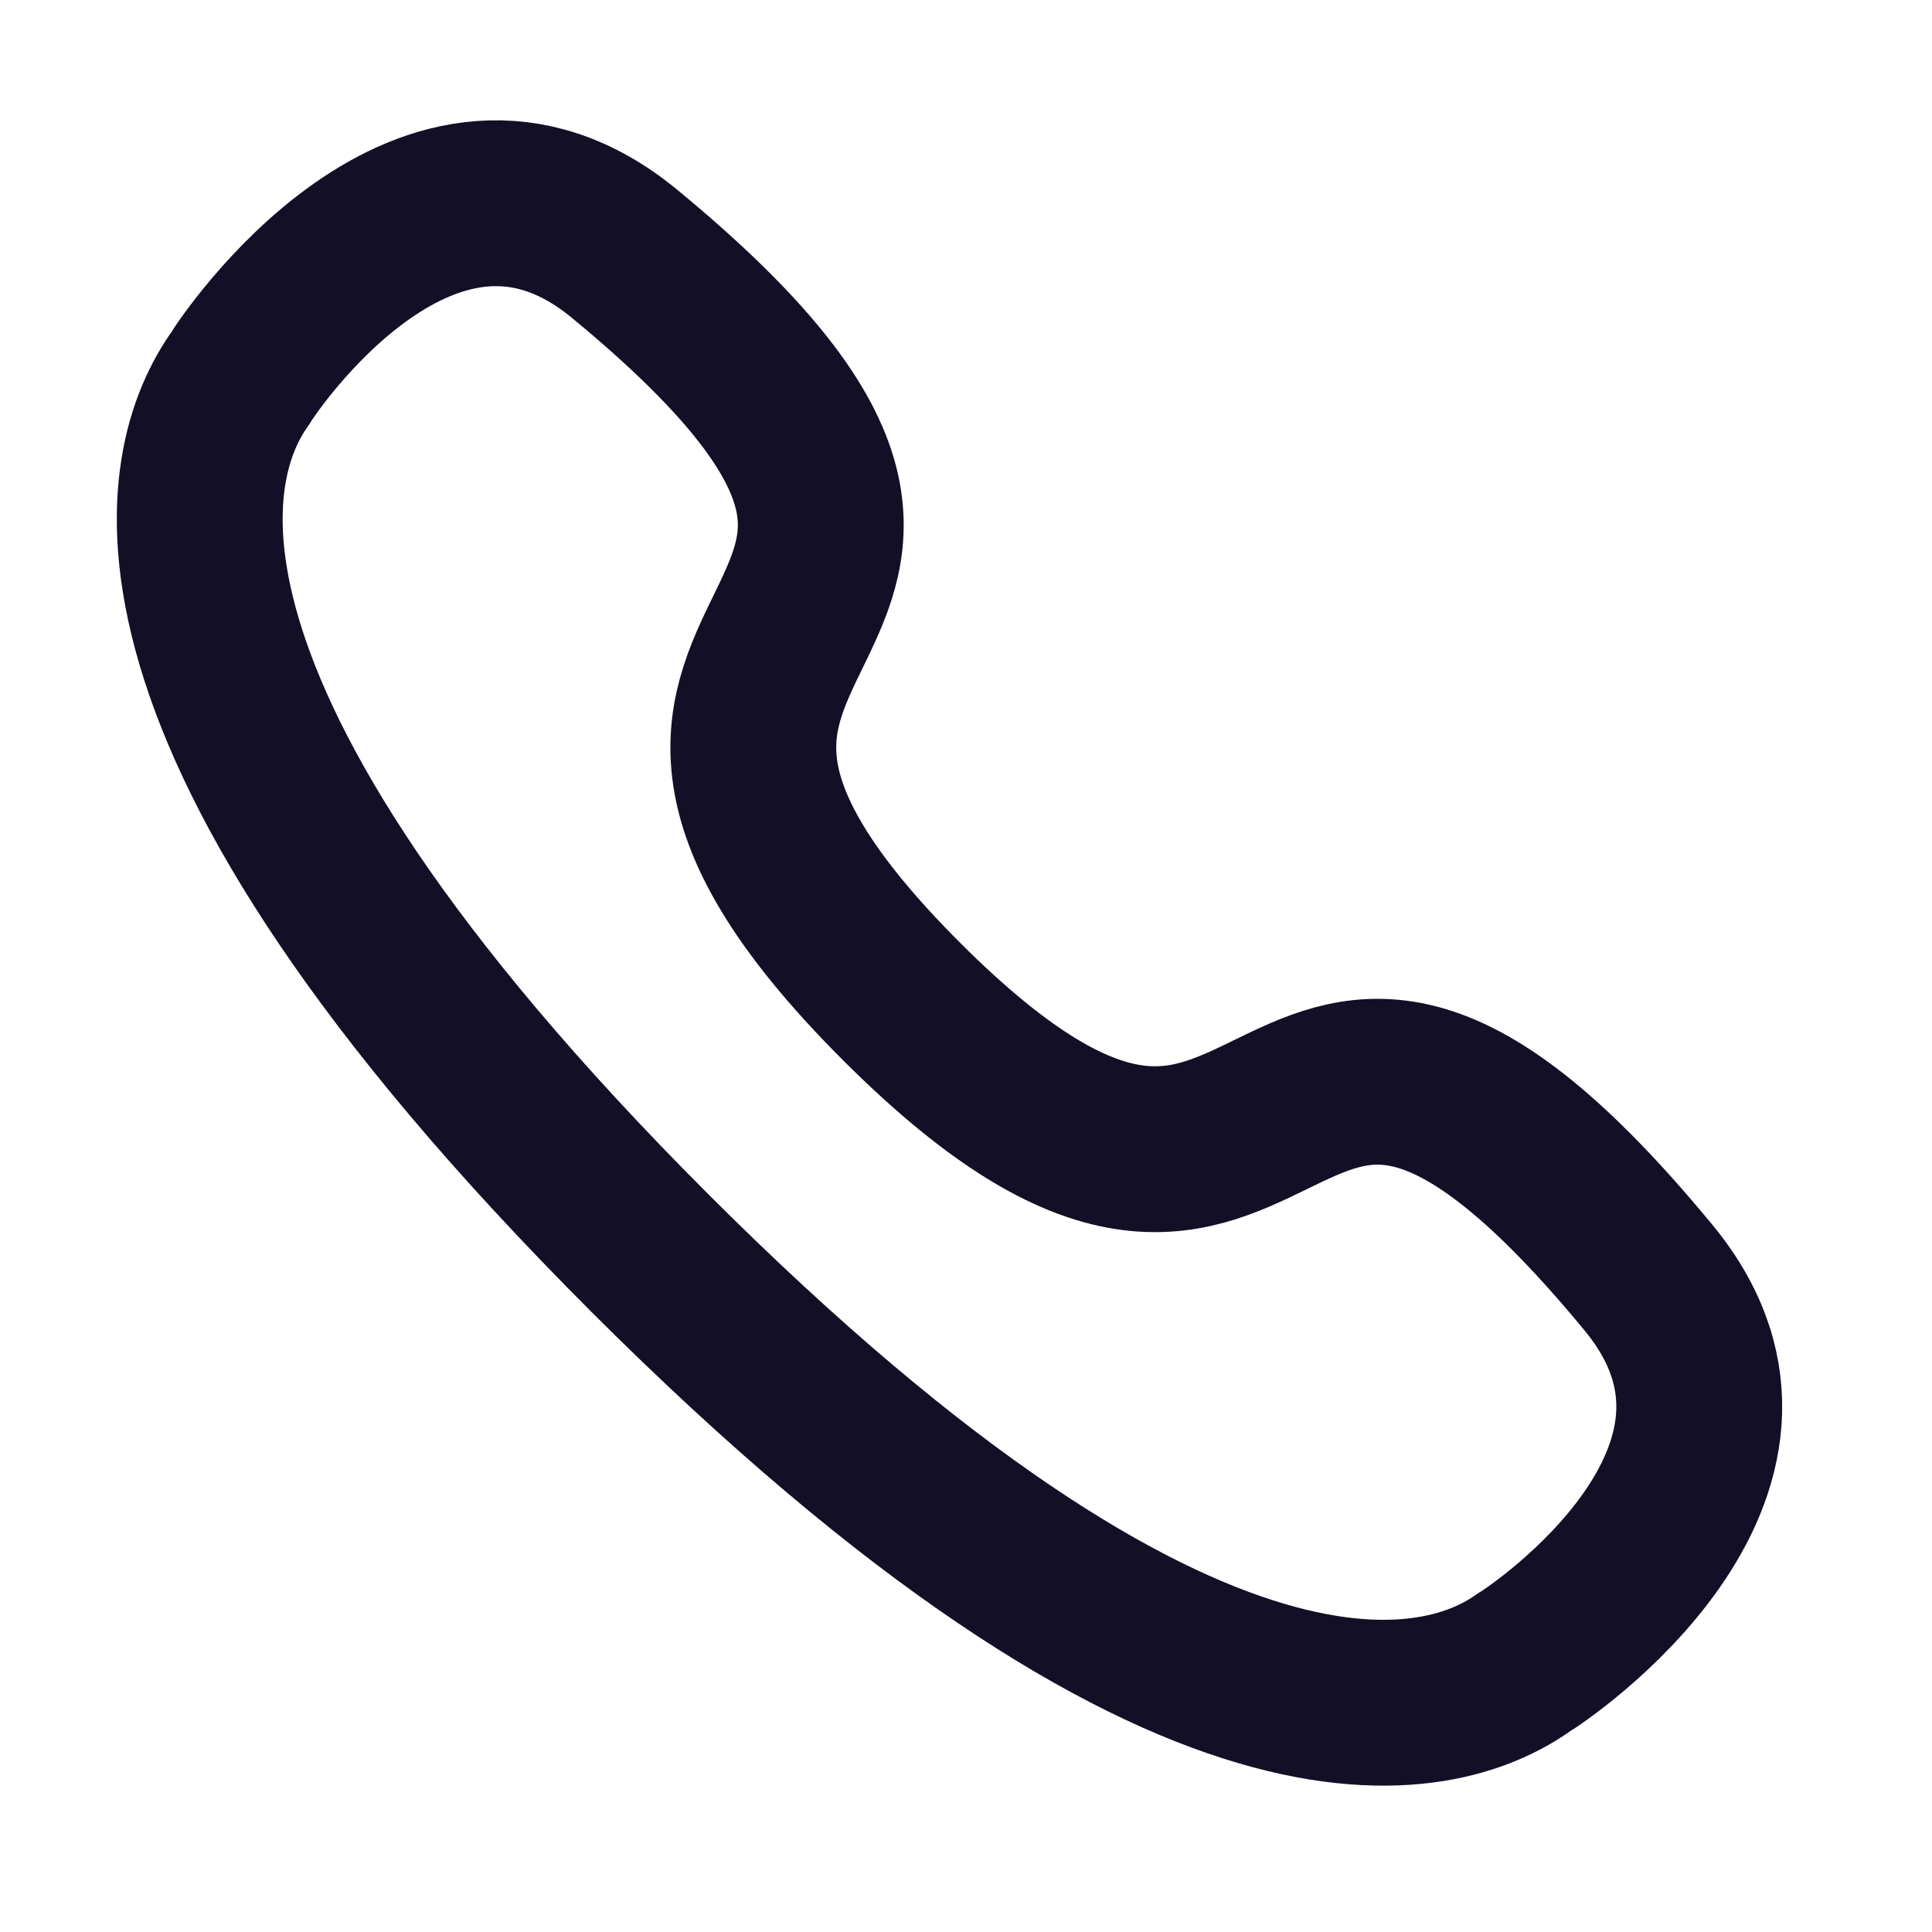 <svg width="51" height="51" viewBox="0 0 51 51" fill="none" xmlns="http://www.w3.org/2000/svg">
<path fill-rule="evenodd" clip-rule="evenodd" d="M17.149 33.071C2.778 18.699 4.821 12.117 6.336 9.997C6.531 9.654 11.328 2.473 16.47 6.686C29.233 17.197 13.075 15.711 23.792 26.43C34.512 37.147 33.026 20.99 43.535 33.75C47.748 38.894 40.567 43.691 40.226 43.883C38.105 45.4 31.522 47.444 17.149 33.071Z" stroke="#130F26" stroke-width="4.378" stroke-linecap="round" stroke-linejoin="round"/>
</svg>

